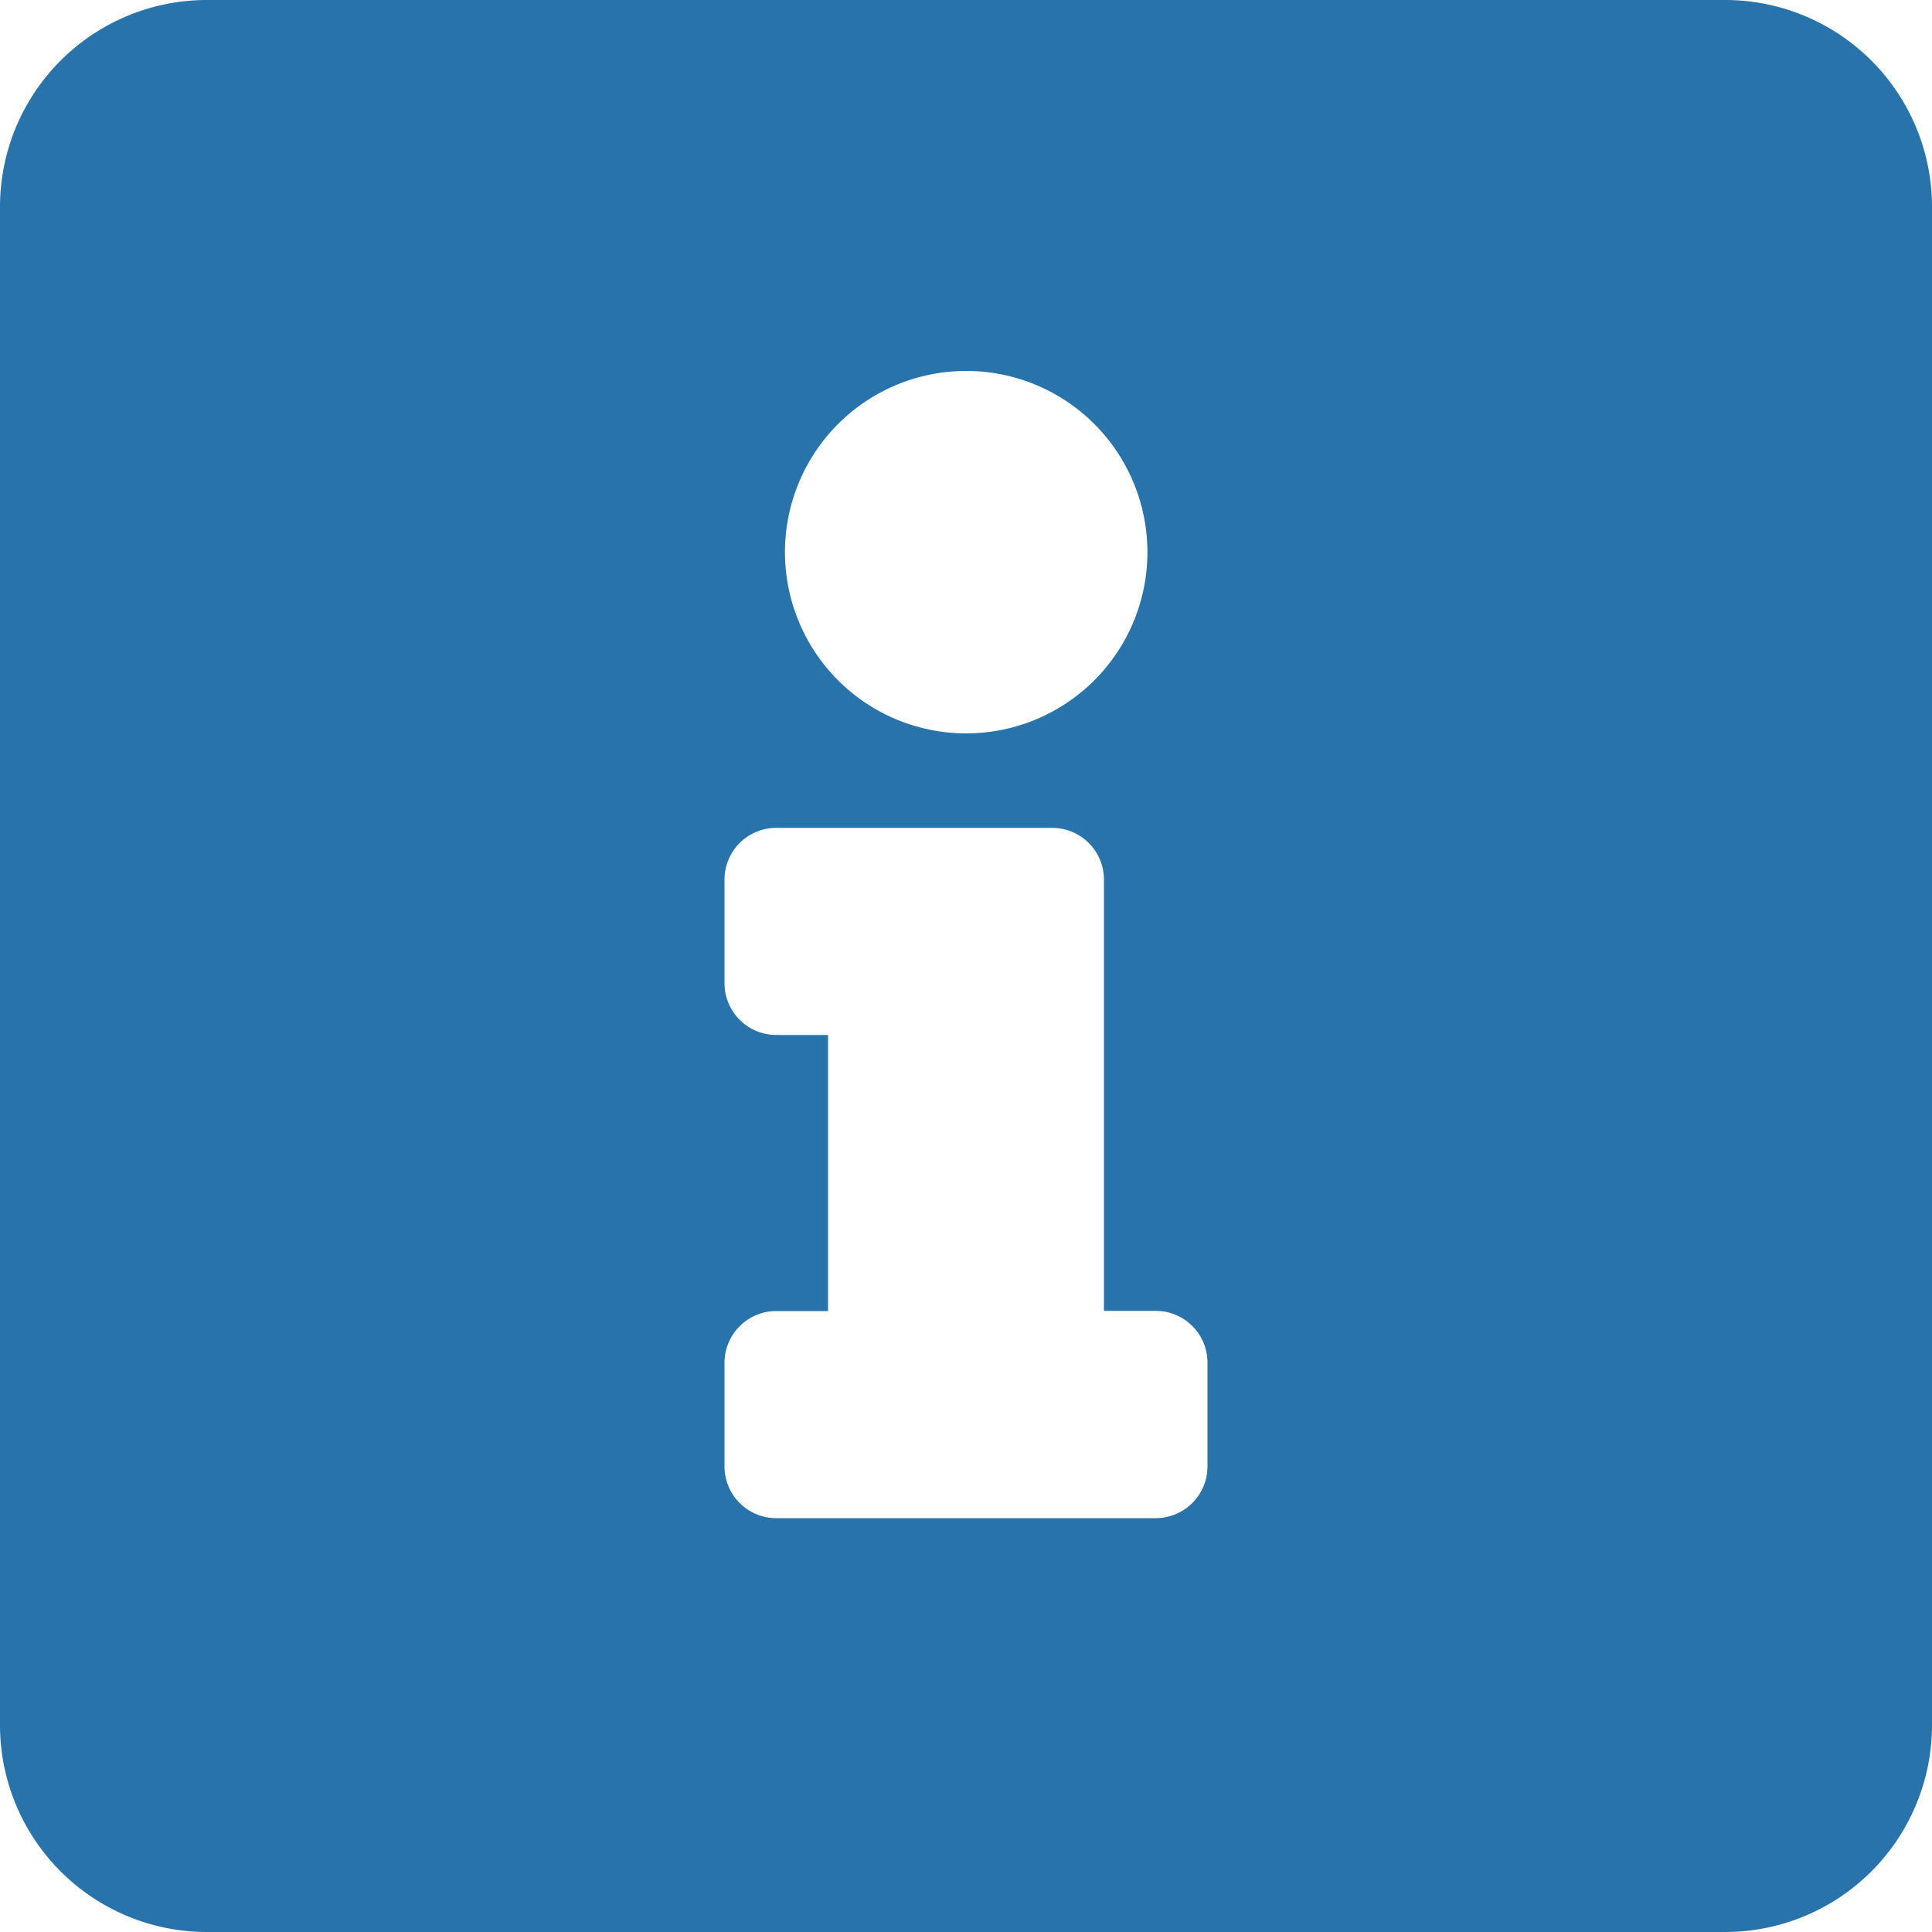 <svg xmlns="http://www.w3.org/2000/svg" width="10" height="10" viewBox="0 0 10 10"><defs><style>.a{fill:#2773aa;}</style></defs><path class="a" d="M8.929,32H1.071A1.071,1.071,0,0,0,0,33.071v7.857A1.071,1.071,0,0,0,1.071,42H8.929A1.071,1.071,0,0,0,10,40.929V33.071A1.071,1.071,0,0,0,8.929,32ZM5,33.92a.938.938,0,1,1-.937.938A.938.938,0,0,1,5,33.92Zm1.25,5.67a.268.268,0,0,1-.268.268H4.018a.268.268,0,0,1-.268-.268v-.536a.268.268,0,0,1,.268-.268h.268V37.357H4.018a.268.268,0,0,1-.268-.268v-.536a.268.268,0,0,1,.268-.268H5.446a.268.268,0,0,1,.268.268v2.232h.268a.268.268,0,0,1,.268.268Z" transform="translate(0 -32)"/></svg>